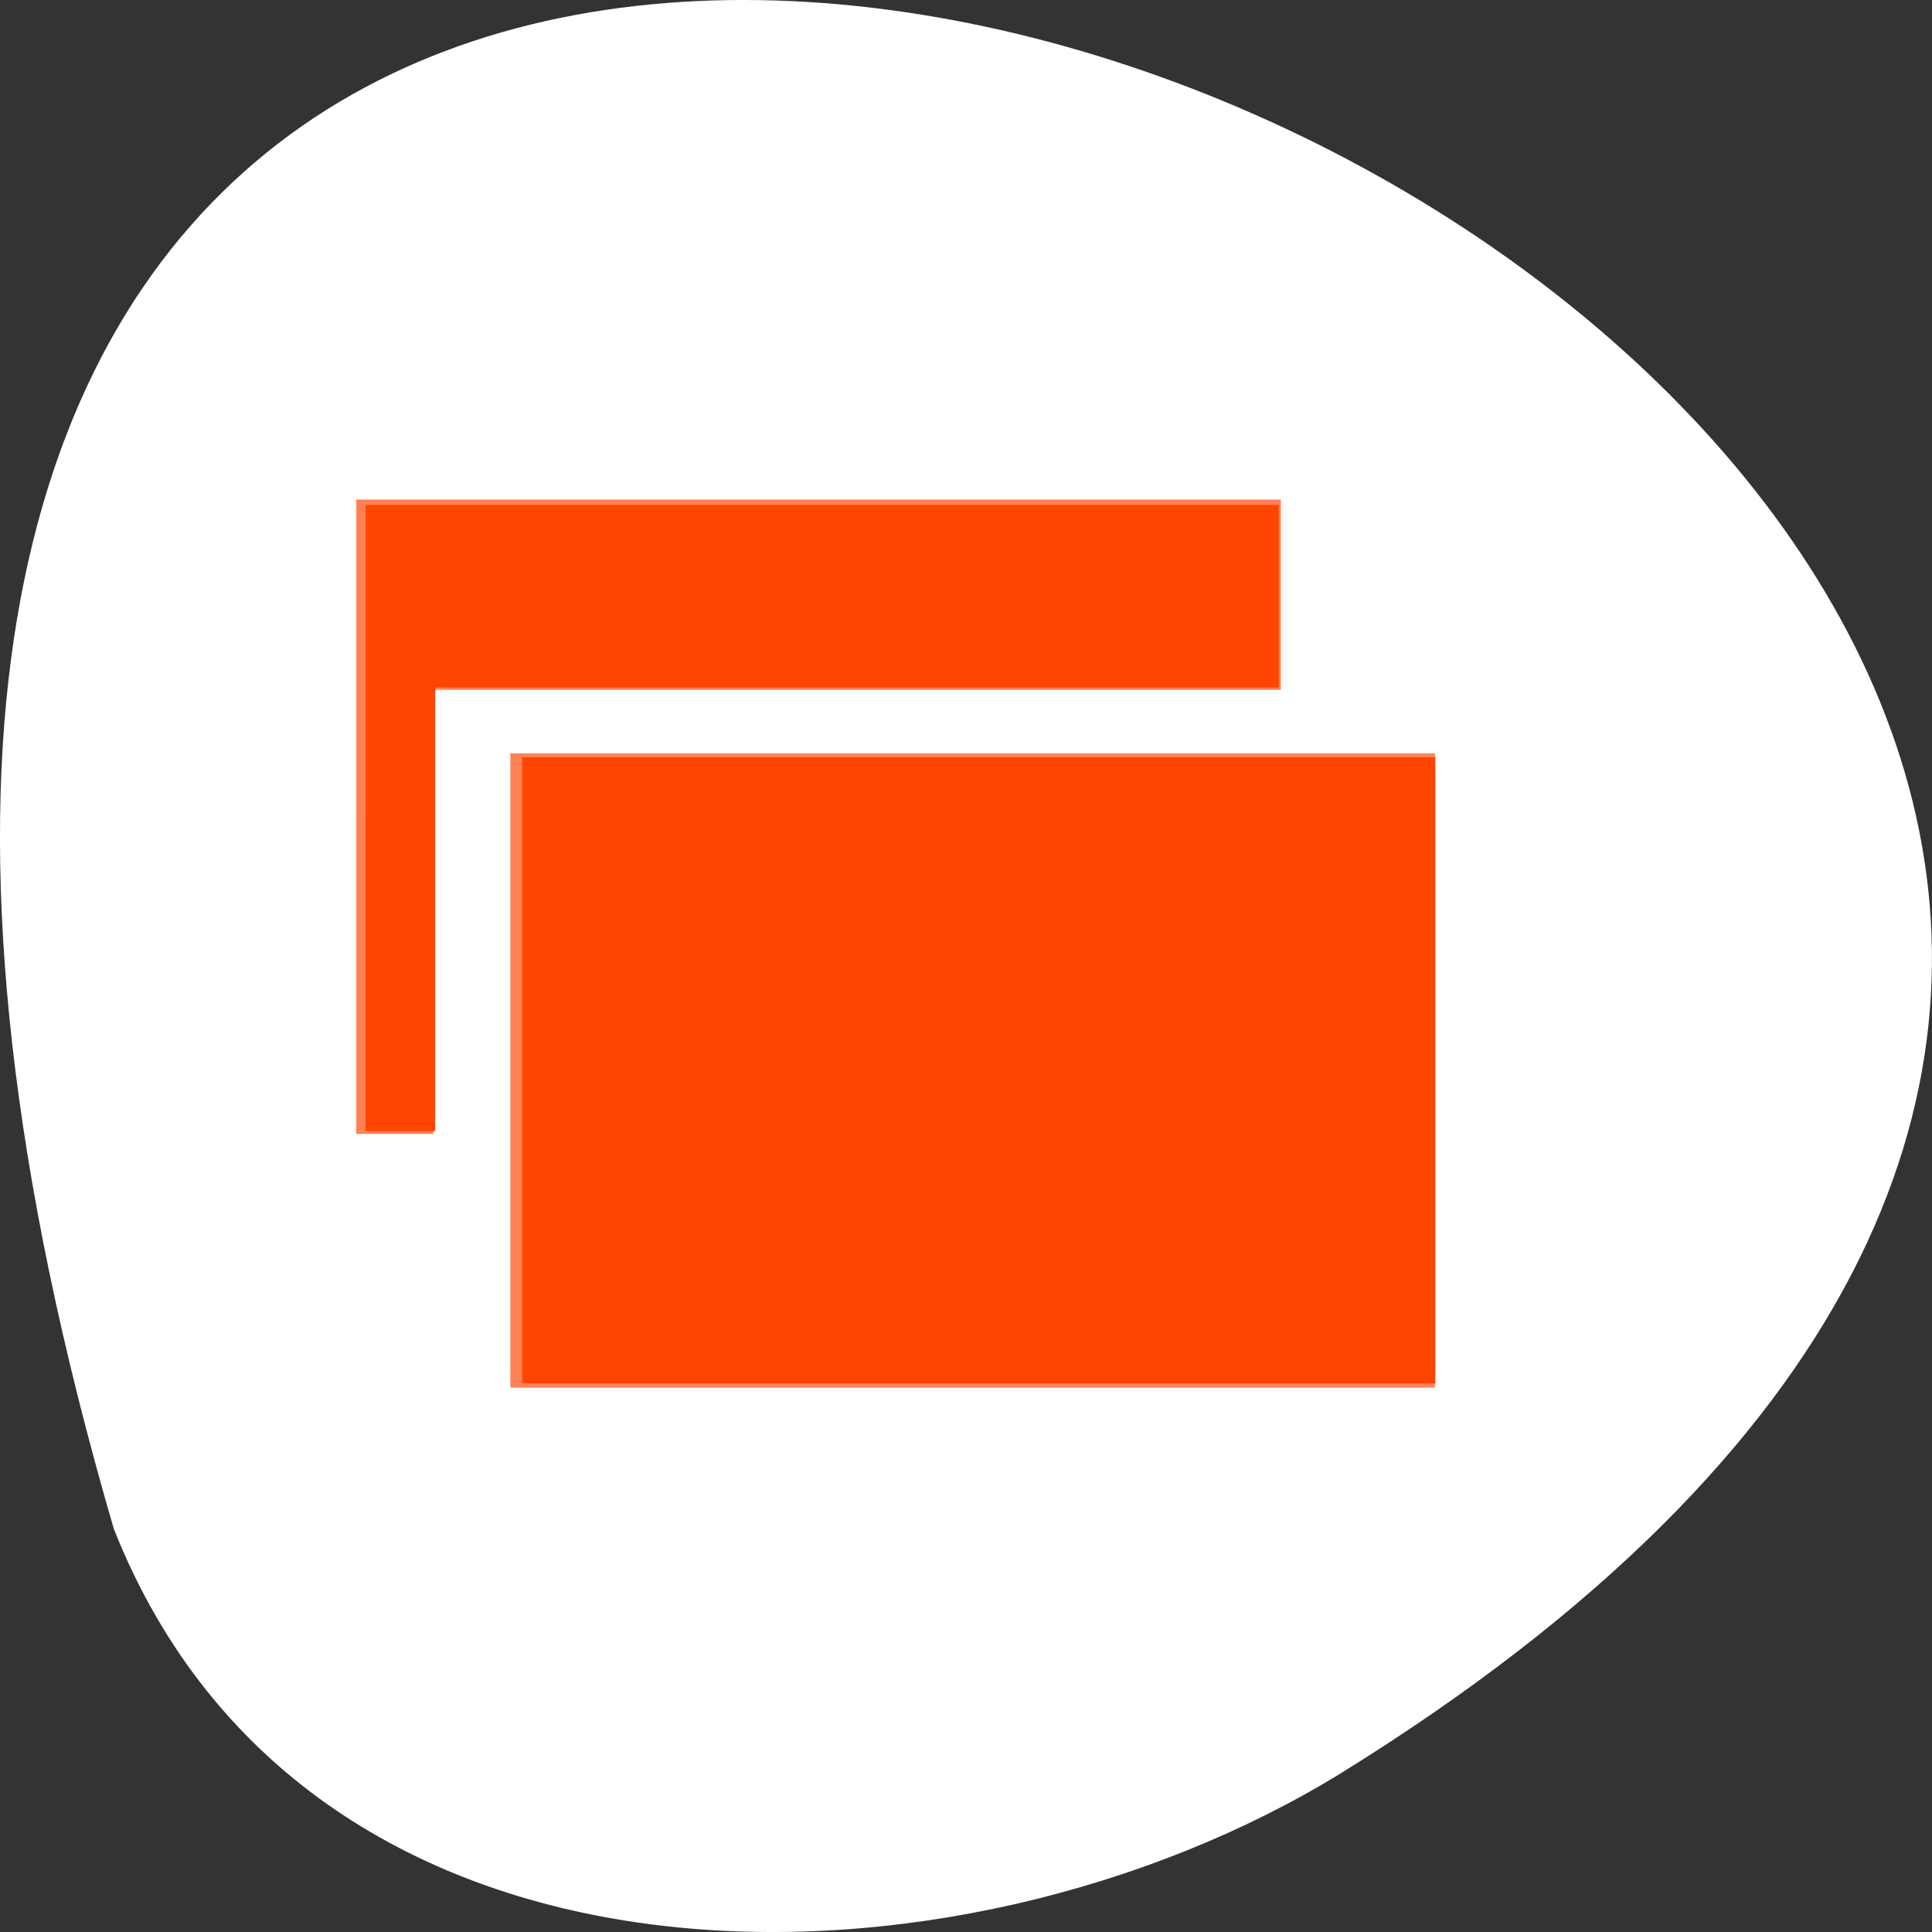 <svg xmlns="http://www.w3.org/2000/svg" viewBox="0 0 256 256"><rect x="0" y="0" width="256" height="256" fill="#333333" stroke="none"/><g transform="translate(0 -796.36)"><g style="color:#000"><path d="m 15.08 998.94 c -111.21 -381.34 438.25 -138.25 162.63 32.359 -50.643 31.19 -136.61 33.36 -162.63 -32.359 z" style="fill:#fff"/><path d="m -3363.42 2101.72 v 10 h 1 v -7 h 1 h 8 h 2 v -3 z m 2 4 v 10 h 12 v -10 z m 2 8 c -6.51 5.657 -3.255 2.829 0 0 z" transform="matrix(10.209 0 0 8.405 34384.36 -16802.4)" style="fill:#ff4500;fill-opacity:0.675"/></g><g transform="translate(0 796.36)" style="fill:#ff4500;fill-opacity:0.992;fill-rule:evenodd"><path d="m 69.19 141.82 v -41.488 h 60.5 h 60.5 v 41.488 v 41.488 h -60.5 h -60.5 v -41.488 z"/><path d="m 48.45 108.39 v -41.488 h 60.5 h 60.5 v 12.1 v 12.1 h -55.894 h -55.894 v 29.387 v 29.387 h -4.61 h -4.61 v -41.488 z"/></g></g></svg>